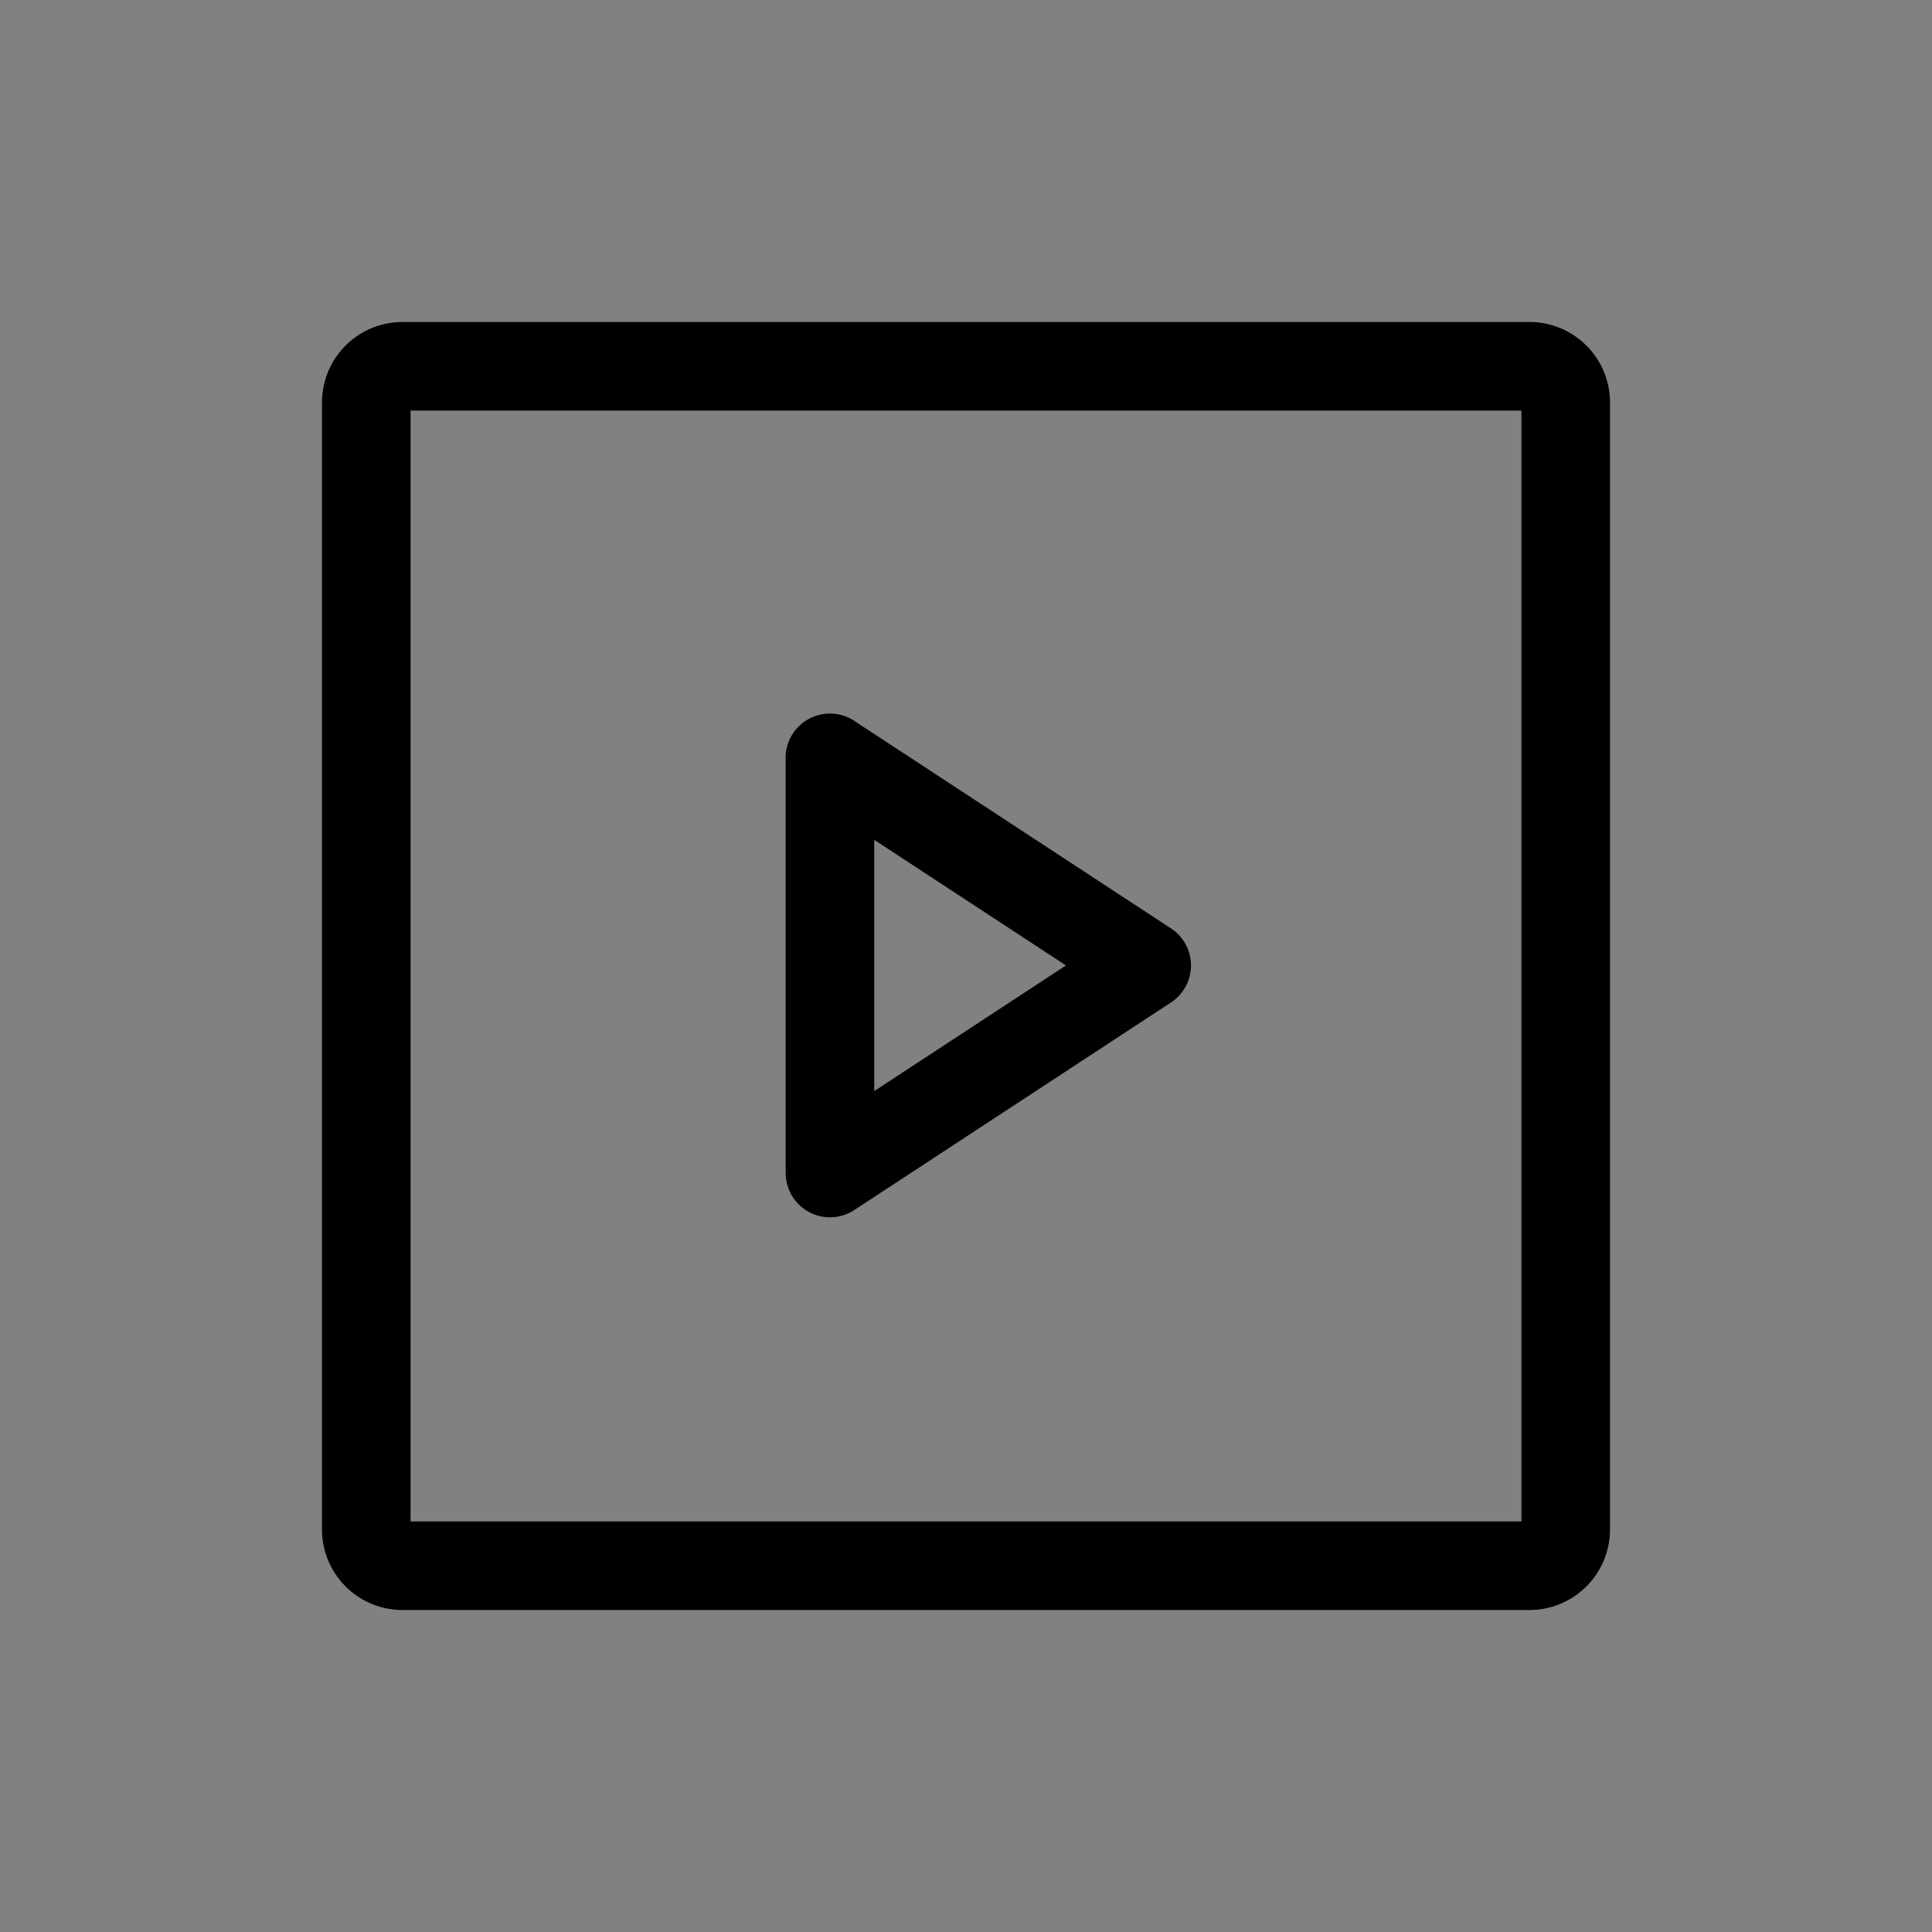 <svg xmlns="http://www.w3.org/2000/svg" width="24" height="24" fill="none"><rect width="100%" height="100%" fill="#808080" stroke="none"/><path fill="#fff" fill-opacity=".01" d="M0 0h24v24H0z"/><g stroke="#000" stroke-linejoin="round" stroke-width="1.1"><path d="M19 19.45H5a.45.45 0 0 1-.45-.45V5A.45.45 0 0 1 5 4.55h14a.45.45 0 0 1 .45.45v14a.45.45 0 0 1-.45.45Z"/><path d="M10.31 9.414v5.158l3.935-2.579-3.936-2.579Z" clip-rule="evenodd"/></g></svg>